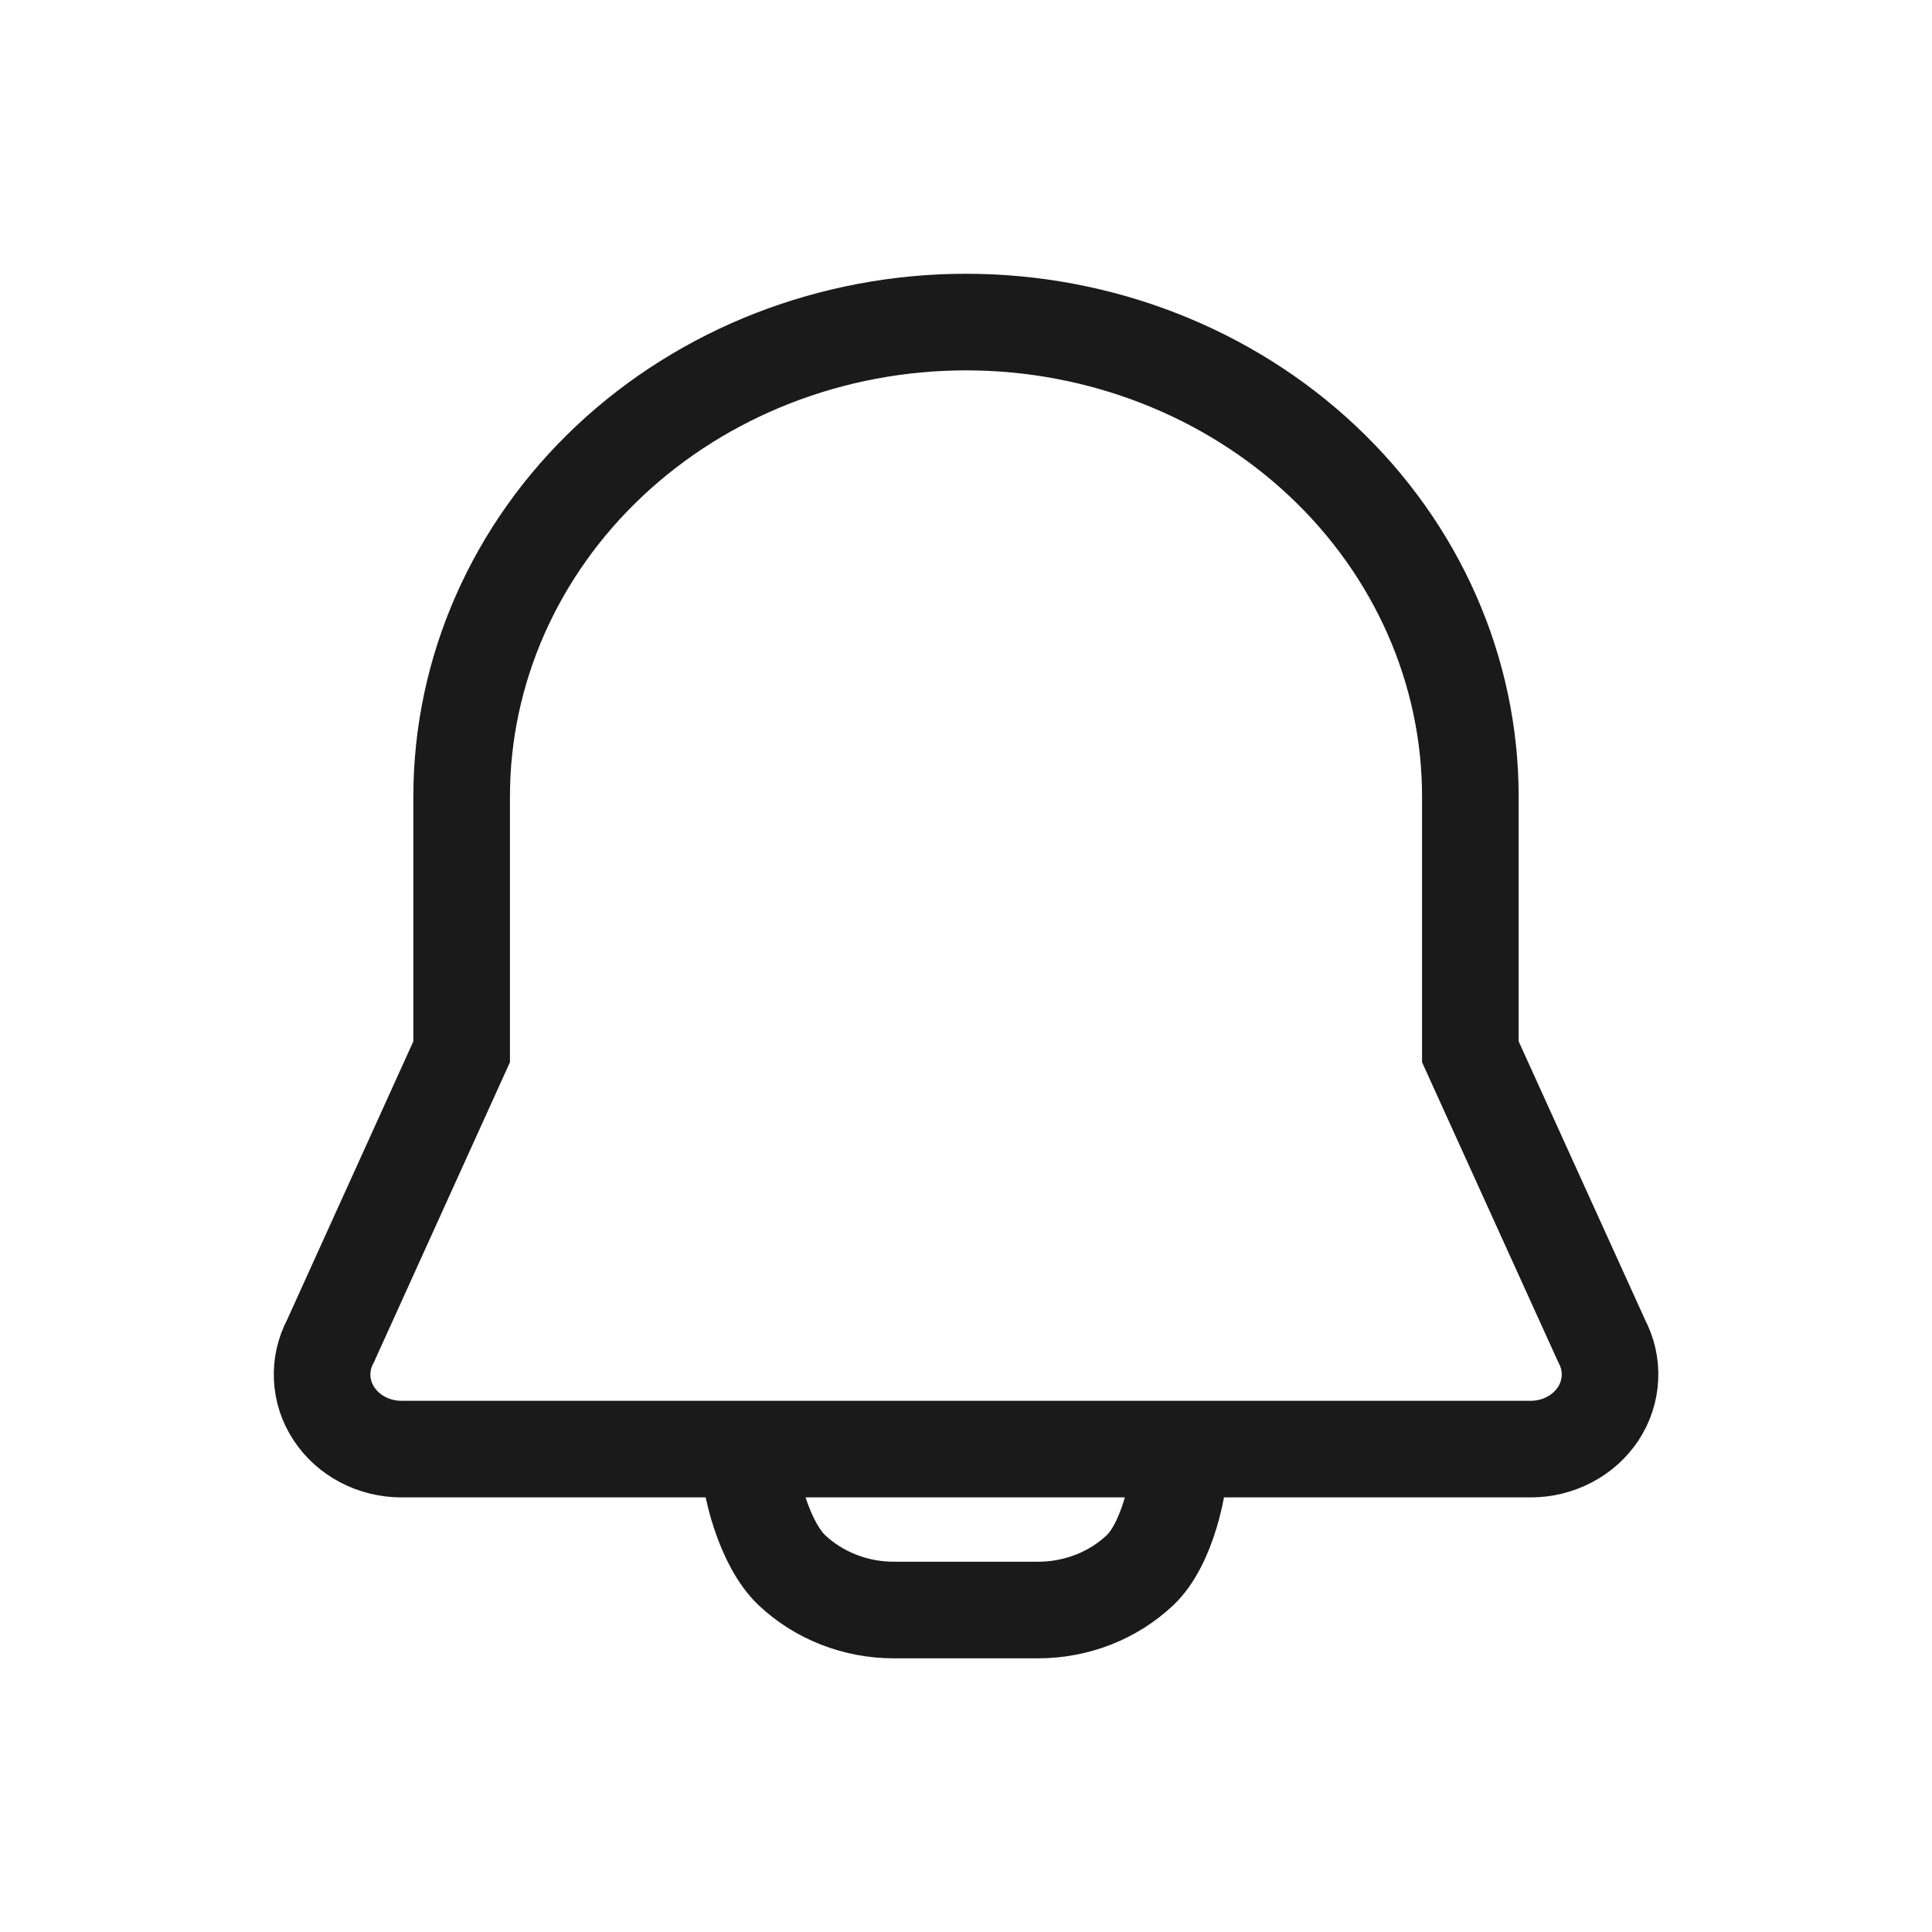 <svg width="20" height="20" viewBox="0 0 20 20" fill="none" xmlns="http://www.w3.org/2000/svg">
<g id="icon/alarm-line">
<rect width="20" height="20" fill="white"/>
<path id="alarm" fill-rule="evenodd" clip-rule="evenodd" d="M4.779 8.246C4.779 6.943 5.329 5.694 6.308 4.773C7.287 3.852 8.615 3.334 10 3.334C11.384 3.334 12.713 3.852 13.692 4.773C14.671 5.694 15.221 6.943 15.221 8.246V10.888L16.581 13.883C16.643 14.001 16.673 14.132 16.666 14.263C16.66 14.395 16.618 14.523 16.545 14.635C16.471 14.746 16.369 14.839 16.246 14.903C16.124 14.967 15.987 15.001 15.847 15.001H4.155C4.015 15.001 3.877 14.967 3.755 14.903C3.633 14.839 3.53 14.746 3.457 14.635C3.383 14.523 3.341 14.395 3.335 14.263C3.329 14.132 3.358 14.001 3.421 13.883L4.779 10.888V8.246ZM7.747 15.001H12.222C12.222 15.373 12.08 15.993 11.8 16.256C11.521 16.519 11.141 16.667 10.746 16.667H9.254C8.858 16.667 8.479 16.519 8.199 16.256C7.919 15.993 7.747 15.373 7.747 15.001Z" stroke="#1A1A1A"/>
</g>
</svg>
